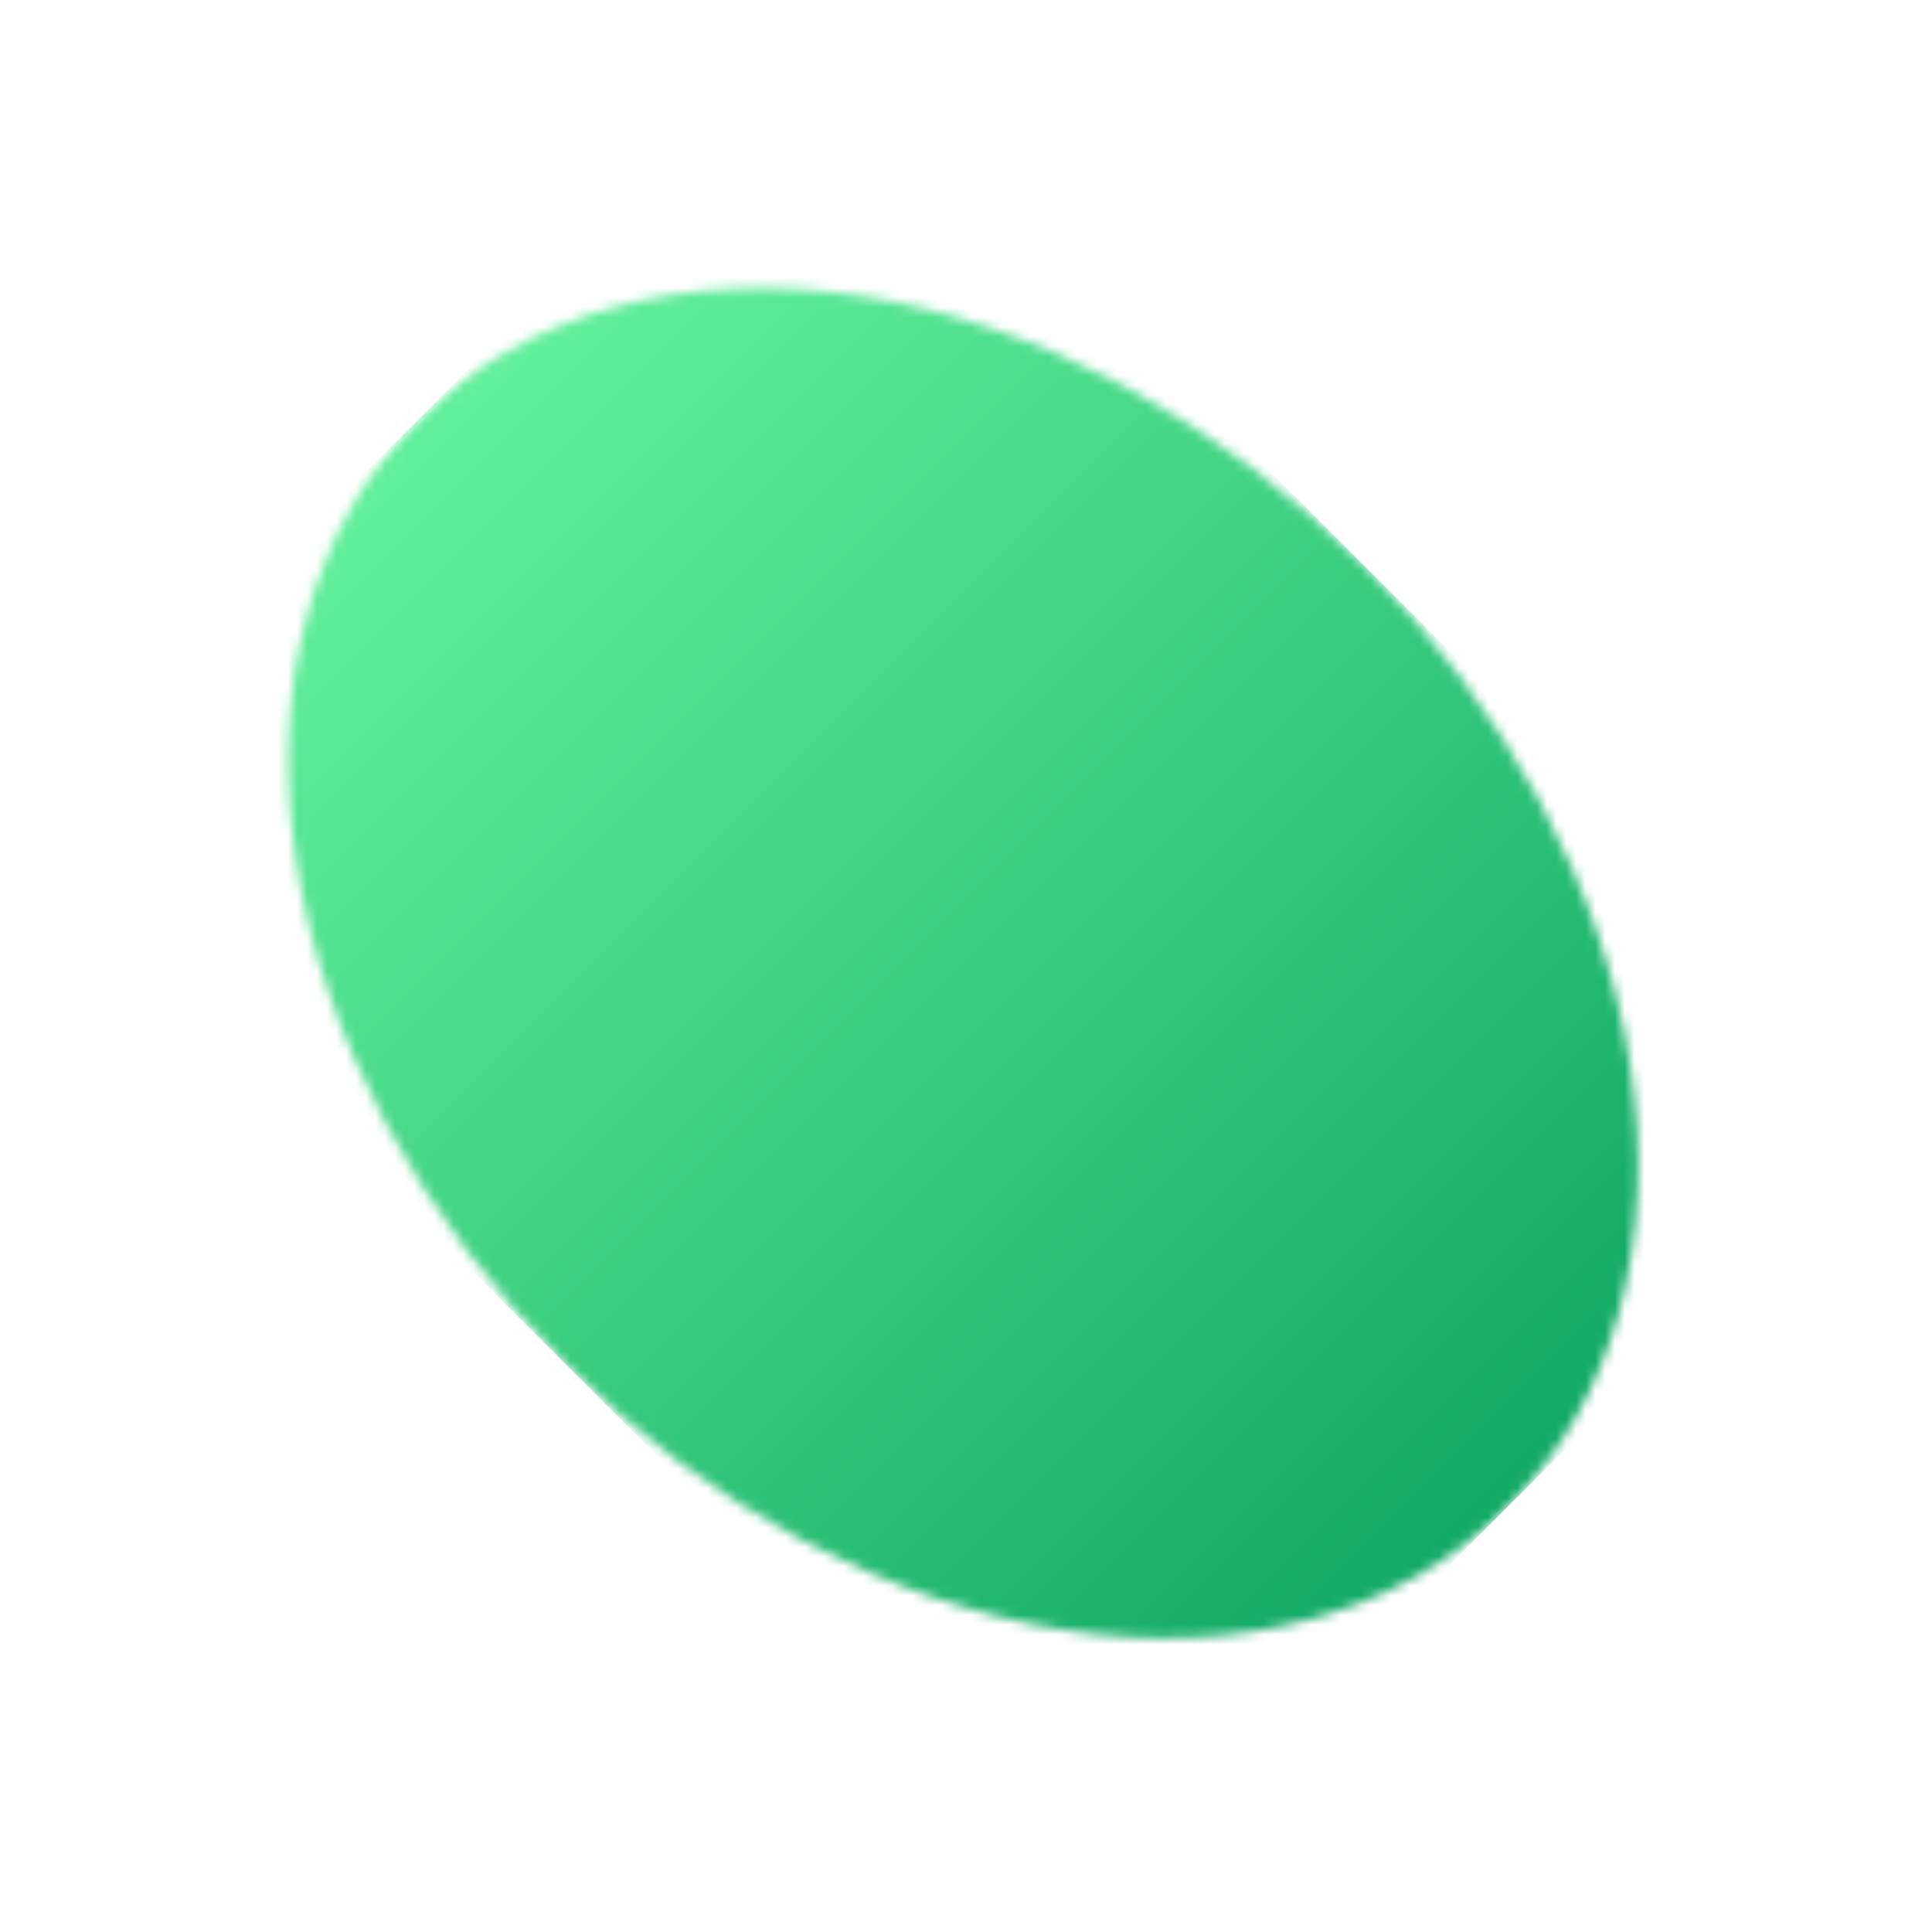 <svg width="198" height="197" viewBox="0 0 198 197" fill="none" xmlns="http://www.w3.org/2000/svg">
<g id="Clip path group">
<mask id="mask0_163_197" style="mask-type:luminance" maskUnits="userSpaceOnUse" x="0" y="0" width="198" height="197">
<g id="750f2e2667">
<path id="Vector" d="M0.7 84.802L84.842 0.66L197.026 112.844L112.884 196.986L0.7 84.802Z" fill="white"/>
</g>
</mask>
<g mask="url(#mask0_163_197)">
<g id="Group">
<g id="Clip path group_2">
<mask id="mask1_163_197" style="mask-type:luminance" maskUnits="userSpaceOnUse" x="29" y="29" width="139" height="139">
<g id="90c369de6c">
<path id="Vector_2" d="M139.625 57.784C143.28 61.439 146.646 65.331 149.709 69.446C152.773 73.561 155.481 77.821 157.847 82.238C160.201 86.642 162.146 91.112 163.698 95.661C165.262 100.197 166.38 104.706 167.063 109.203C167.76 113.686 168.01 118.064 167.8 122.323C167.602 126.596 166.971 130.672 165.88 134.55C164.802 138.442 163.29 142.057 161.384 145.41C159.451 148.762 157.15 151.773 154.468 154.455C151.773 157.15 148.763 159.451 145.423 161.37C142.058 163.29 138.455 164.788 134.564 165.867C130.685 166.958 126.61 167.589 122.337 167.786C118.077 167.996 113.699 167.747 109.203 167.063C104.72 166.366 100.211 165.249 95.662 163.697C91.113 162.146 86.656 160.187 82.239 157.847C77.821 155.48 73.561 152.772 69.446 149.709C65.331 146.646 61.44 143.28 57.785 139.625C54.117 135.957 50.751 132.065 47.688 127.95C44.625 123.835 41.916 119.576 39.55 115.158C37.21 110.741 35.251 106.284 33.7 101.735C32.148 97.186 31.031 92.677 30.334 88.194C29.65 83.697 29.4 79.319 29.611 75.06C29.808 70.787 30.439 66.711 31.53 62.833C32.608 58.941 34.107 55.339 36.026 51.973C37.946 48.634 40.247 45.623 42.942 42.928C45.624 40.246 48.635 37.946 51.987 36.013C55.34 34.106 58.955 32.595 62.846 31.517C66.725 30.425 70.8 29.794 75.073 29.597C79.333 29.387 83.711 29.637 88.194 30.333C92.69 31.017 97.2 32.135 101.736 33.699C106.284 35.25 110.754 37.196 115.159 39.549C119.576 41.916 123.836 44.624 127.951 47.688C132.066 50.751 135.957 54.116 139.625 57.784Z" fill="white"/>
</g>
</mask>
<g mask="url(#mask1_163_197)">
<g id="Group_2">
<path id="Vector_3" d="M2.015 83.855L113.542 195.382L195.382 113.541L83.856 2.015L2.015 83.855Z" fill="url(#paint0_linear_163_197)"/>
</g>
</g>
</g>
</g>
</g>
</g>
<defs>
<linearGradient id="paint0_linear_163_197" x1="42.935" y1="42.935" x2="154.462" y2="154.461" gradientUnits="userSpaceOnUse">
<stop stop-color="#63F09C"/>
<stop offset="1" stop-color="#12A966"/>
</linearGradient>
</defs>
</svg>
